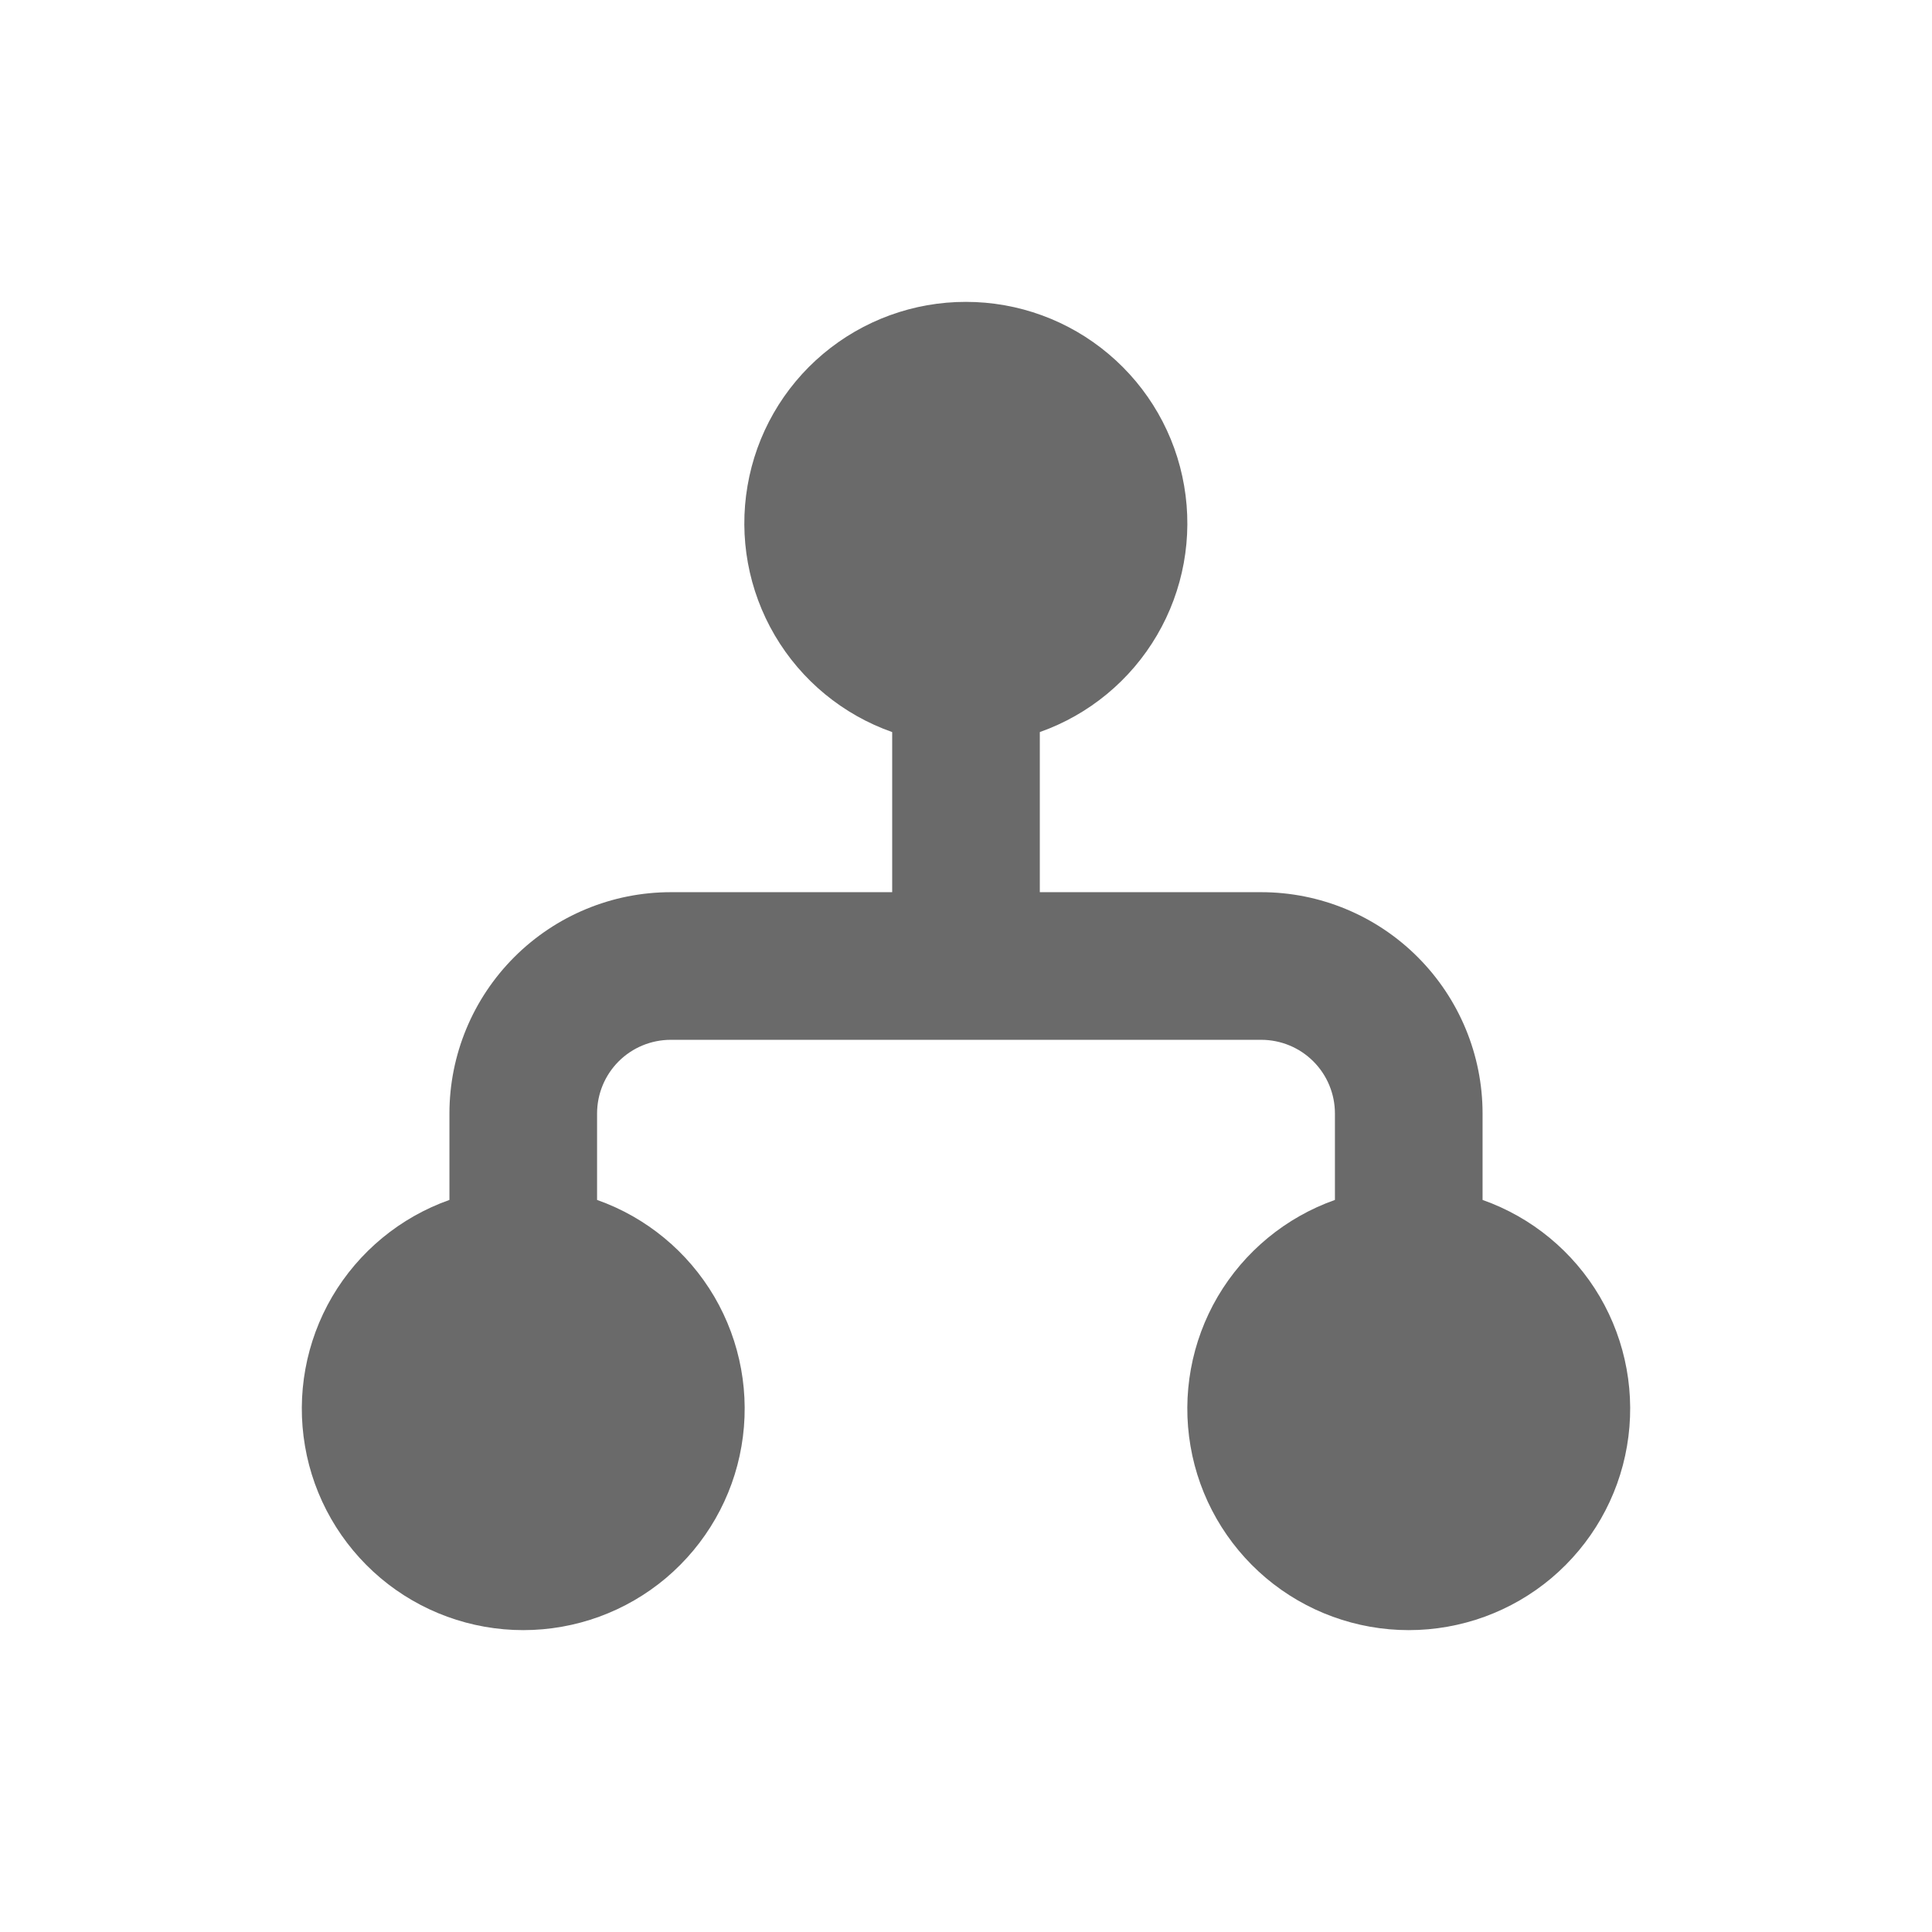 <svg width="24" height="24" viewBox="0 0 24 24" fill="none" xmlns="http://www.w3.org/2000/svg">
<g id="mingcute:department-fill">
<g id="Group">
<path id="Vector" d="M12 3.75C11.351 3.749 10.722 3.978 10.225 4.396C9.728 4.814 9.395 5.395 9.286 6.035C9.176 6.675 9.296 7.333 9.625 7.893C9.954 8.453 10.471 8.879 11.083 9.094V11.083H8.333C7.604 11.083 6.905 11.373 6.389 11.889C5.873 12.405 5.583 13.104 5.583 13.833V14.906C4.972 15.122 4.456 15.548 4.127 16.107C3.799 16.667 3.679 17.325 3.789 17.965C3.898 18.604 4.231 19.184 4.727 19.603C5.223 20.021 5.851 20.25 6.5 20.25C7.149 20.25 7.777 20.021 8.273 19.603C8.769 19.184 9.102 18.604 9.211 17.965C9.321 17.325 9.201 16.667 8.873 16.107C8.544 15.548 8.029 15.122 7.417 14.906V13.833C7.417 13.59 7.513 13.357 7.685 13.185C7.857 13.013 8.09 12.917 8.333 12.917H15.667C15.91 12.917 16.143 13.013 16.315 13.185C16.487 13.357 16.583 13.59 16.583 13.833V14.906C15.972 15.122 15.456 15.548 15.127 16.107C14.799 16.667 14.679 17.325 14.789 17.965C14.898 18.604 15.231 19.184 15.727 19.603C16.223 20.021 16.851 20.25 17.5 20.25C18.149 20.25 18.777 20.021 19.273 19.603C19.769 19.184 20.102 18.604 20.211 17.965C20.321 17.325 20.201 16.667 19.873 16.107C19.544 15.548 19.029 15.122 18.417 14.906V13.833C18.417 13.104 18.127 12.405 17.611 11.889C17.096 11.373 16.396 11.083 15.667 11.083H12.917V9.094C13.528 8.878 14.044 8.452 14.372 7.892C14.7 7.333 14.82 6.675 14.71 6.036C14.601 5.396 14.268 4.816 13.772 4.398C13.277 3.98 12.649 3.75 12 3.75Z" fill="#6A6A6A"/>
</g>
</g>
</svg>

